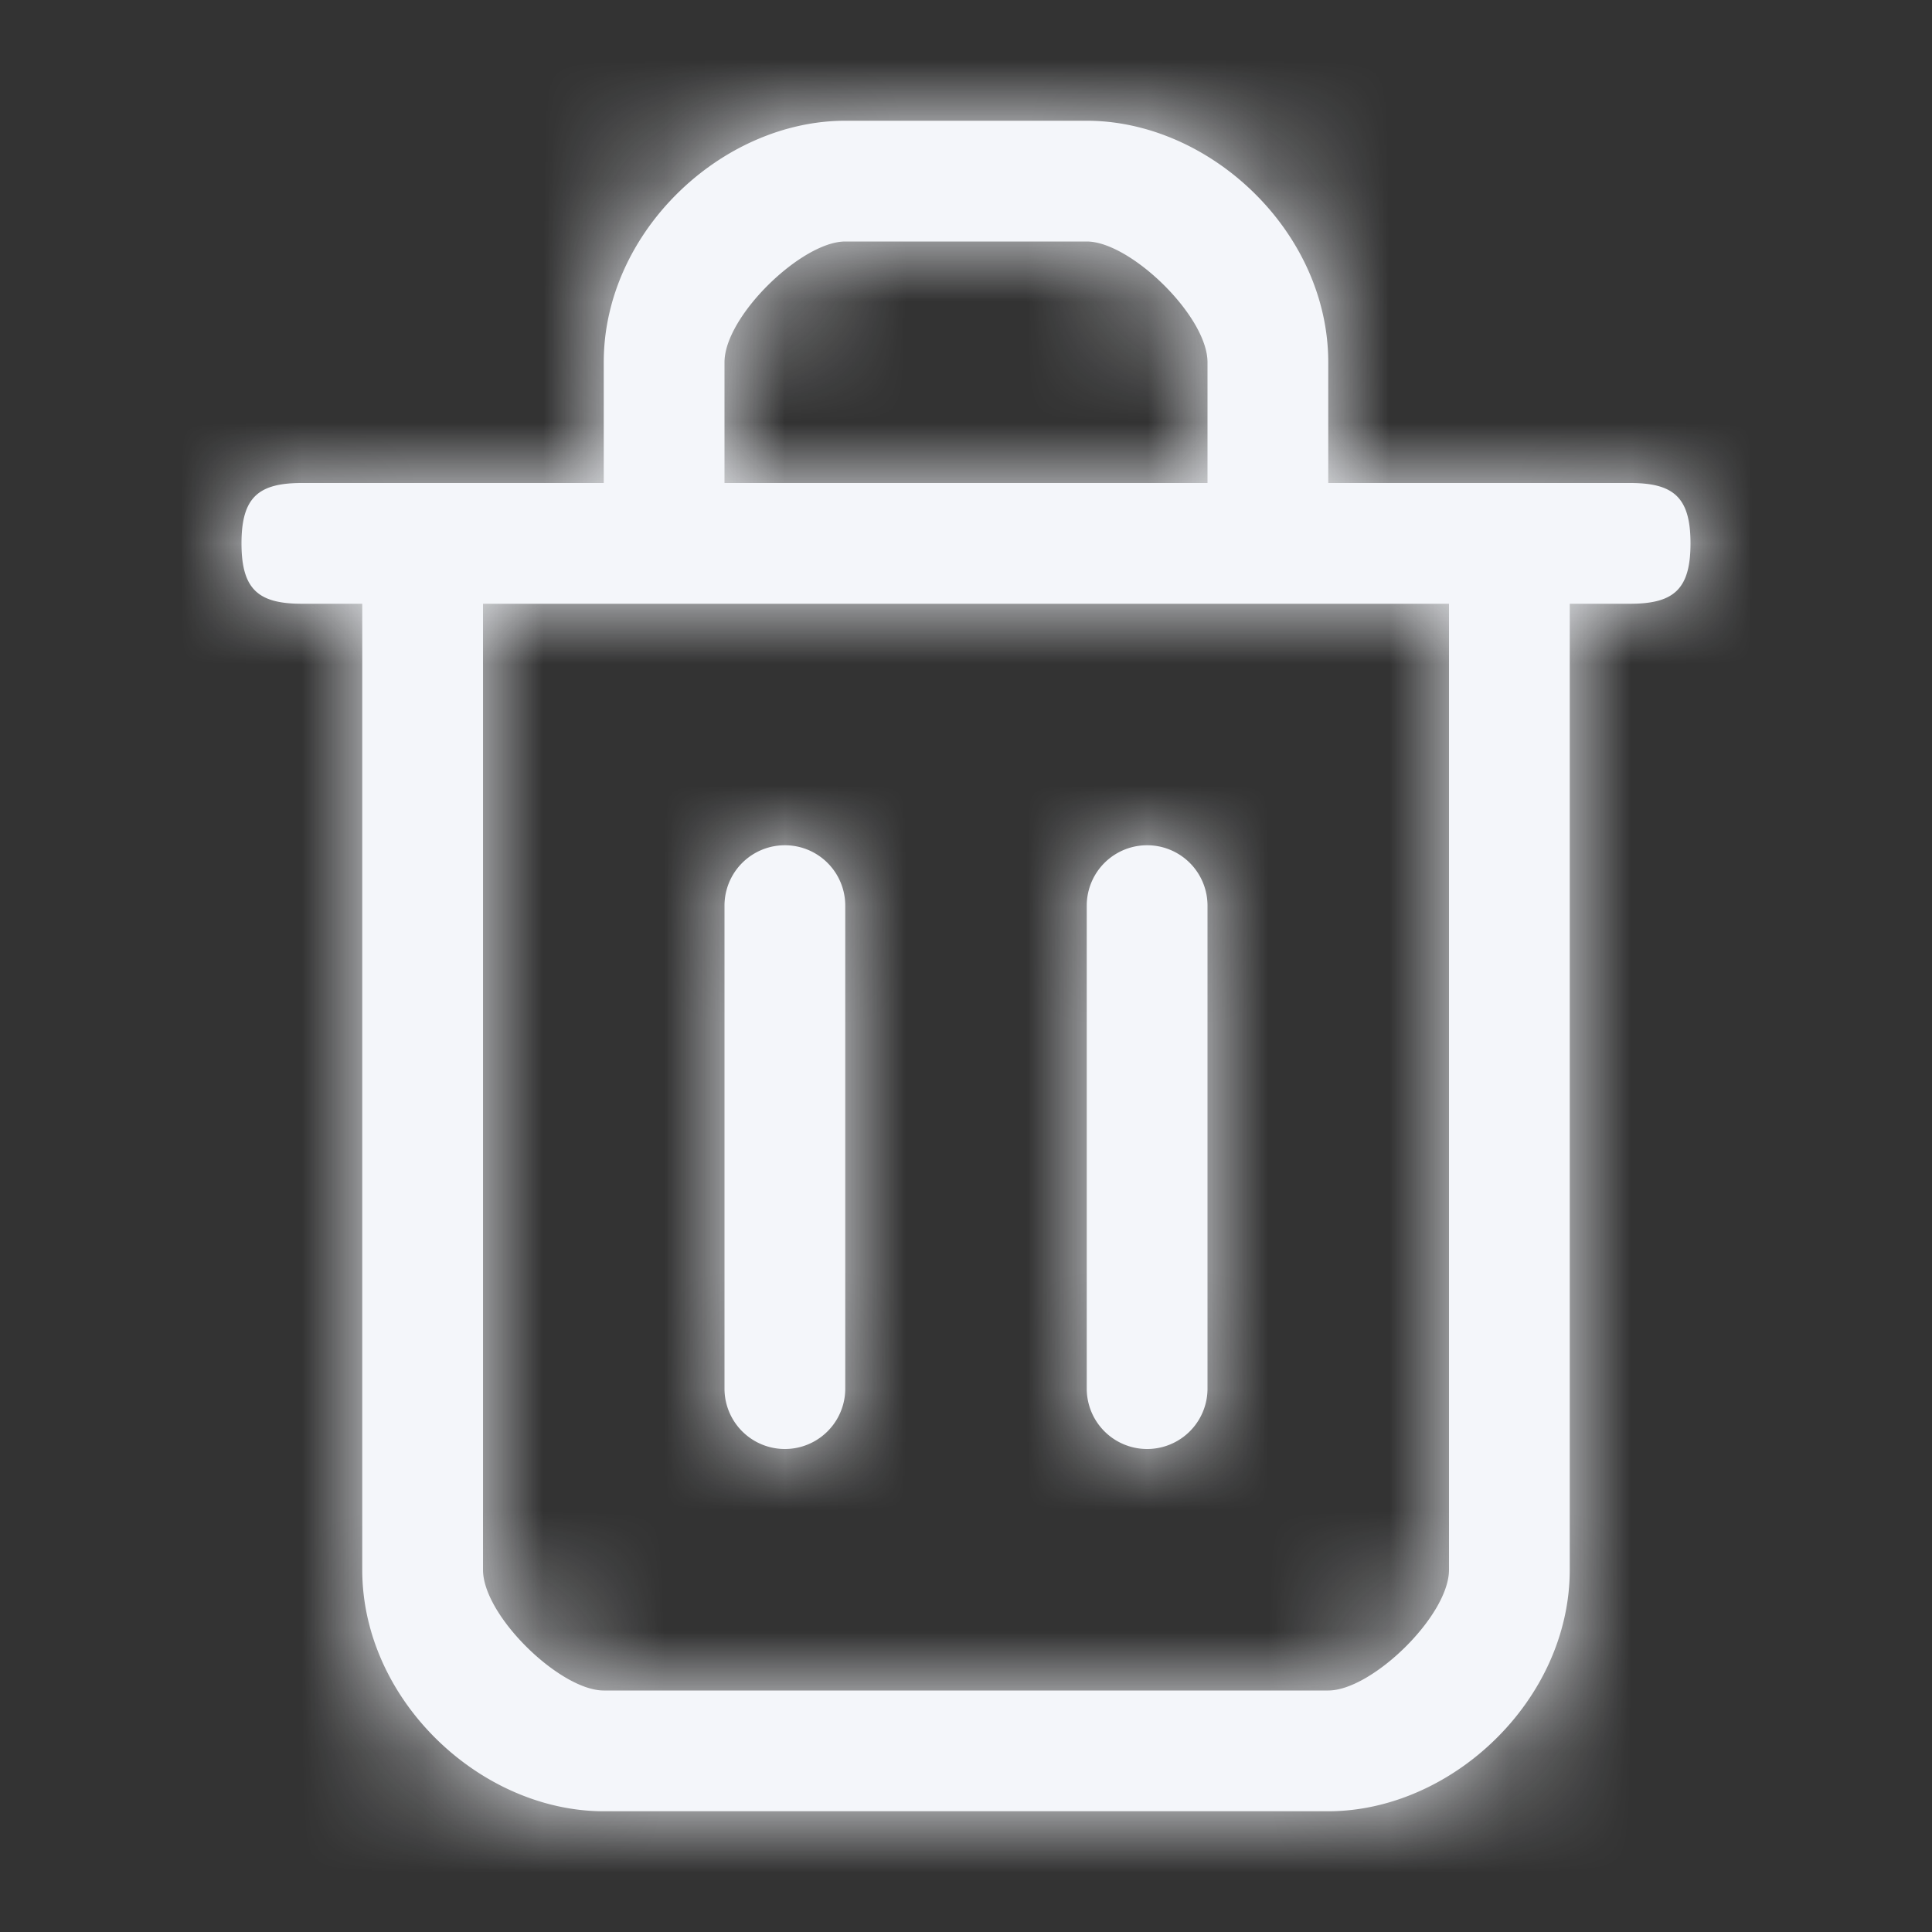 <svg xmlns="http://www.w3.org/2000/svg" xmlns:xlink="http://www.w3.org/1999/xlink" width="16" height="16" viewBox="0 0 16 16">
    <rect x="0" y="0" width="16" height="16" fill="#333333" stroke="none"/>
    <defs>
        <path id="a" d="M13.5 4H11V3c0-1.082-.98-2-2-2H7c-1.02 0-2 .918-2 2v1H2.5c-.36 0-.5.118-.5.5s.14.5.5.5H3v8c0 1.082.98 2 2 2h6c1.02 0 2-.918 2-2V5h.5c.36 0 .5-.118.5-.5s-.14-.5-.5-.5zM6 3c0-.382.64-1 1-1h2c.36 0 1 .618 1 1v1H6V3zm6 10c0 .382-.64 1-1 1H5c-.36 0-1-.618-1-1V5h8v8zM7 7.5v4a.5.5 0 1 1-1 0v-4a.5.5 0 0 1 1 0zm3 0v4a.5.5 0 1 1-1 0v-4a.5.5 0 0 1 1 0z"/>
    </defs>
    <g fill="none" fill-rule="evenodd">
        <mask id="b" fill="#fff">
            <use xlink:href="#a"/>
        </mask>
        <use fill="#f4f6fa" fill-rule="nonzero" xlink:href="#a"/>
        <g fill="#f4f6fa" mask="url(#b)">
            <path d="M0 0h16v16H0z"/>
        </g>
    </g>
</svg>
